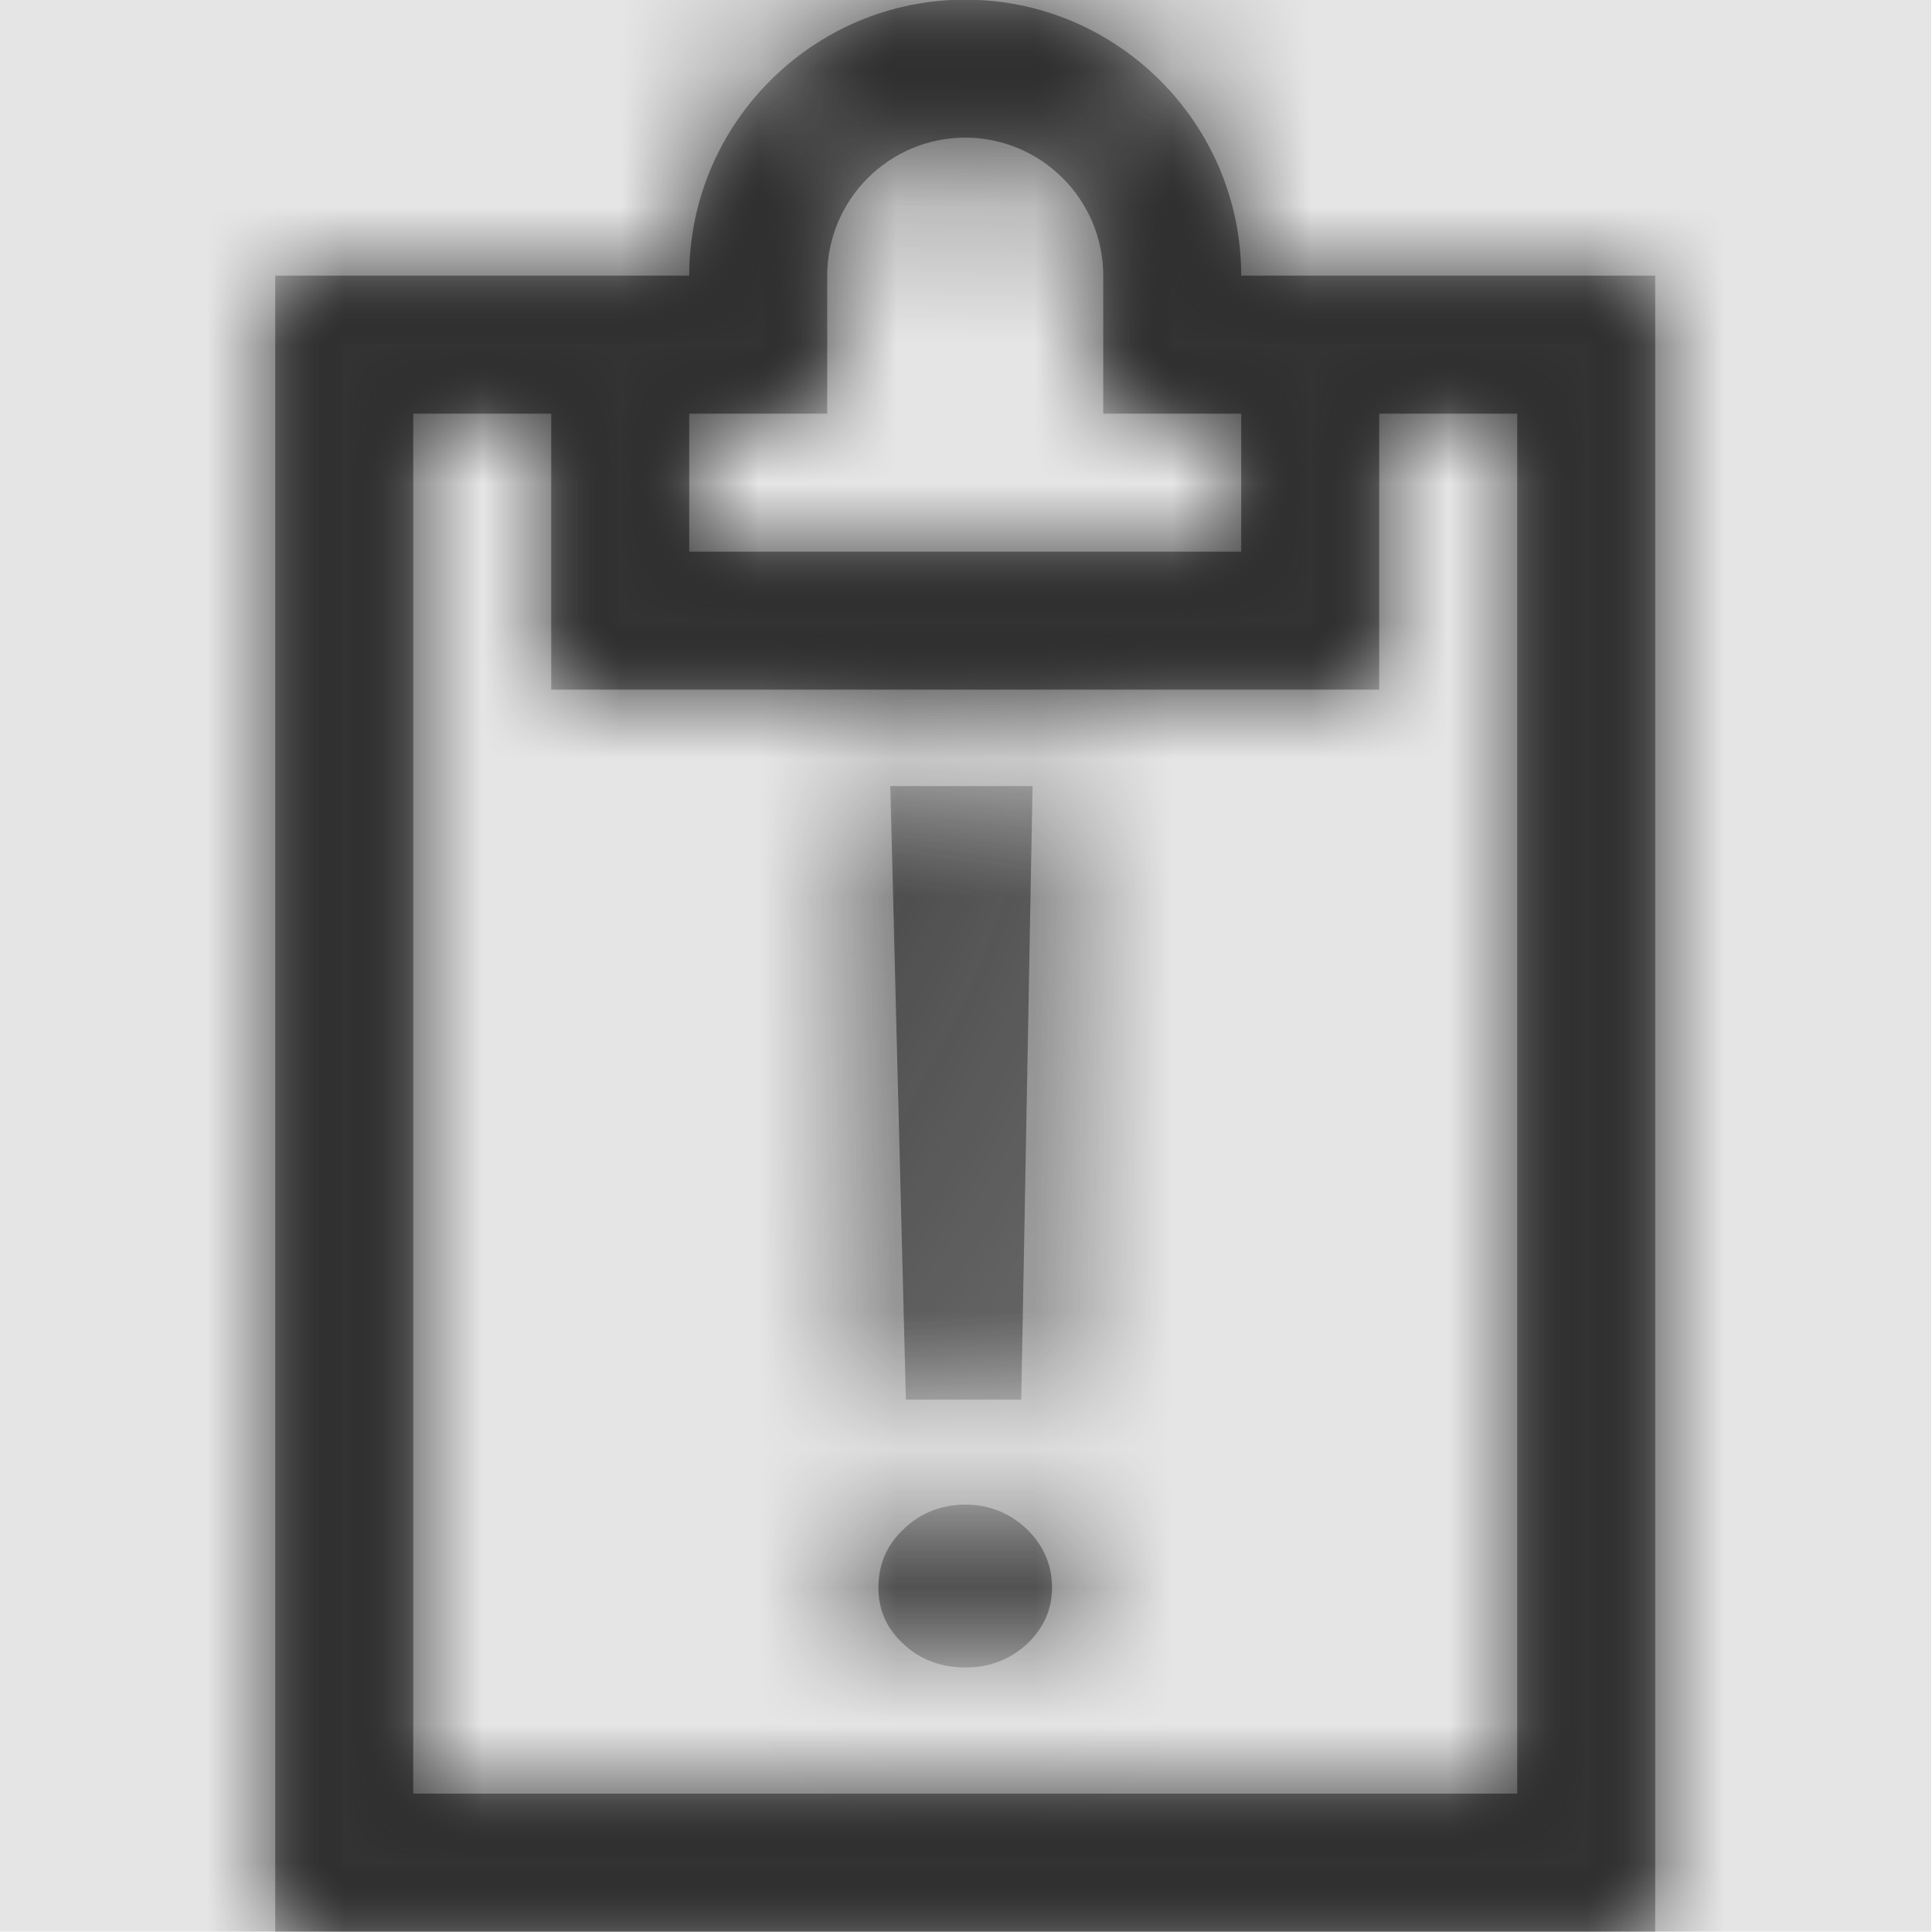 <svg width="512" height="512" viewBox="0 0 512 512" version="1.1" xmlns="http://www.w3.org/2000/svg" xmlns:xlink="http://www.w3.org/1999/xlink">
<title>bowtie-work-item-bug</title>
<desc>Created using Figma</desc>
<g id="Canvas" transform="matrix(36.571 0 0 36.571 -21065.1 -7899.43)">
<rect x="576" y="216" width="14" height="14" fill="#E5E5E5"/>
<g id="bowtie-work-item-bug">
<mask id="mask0_outline" mask-type="alpha">
<g id="Mask">
<use xlink:href="#path0_fill" transform="translate(578 216)" fill="#FFFFFF"/>
</g>
</mask>
<g id="Mask" mask="url(#mask0_outline)">
<use xlink:href="#path0_fill" transform="translate(578 216)"/>
</g>
<g id="&#226;&#134;&#170;&#240;&#159;&#142;&#168;Color" mask="url(#mask0_outline)">
<g id="Rectangle 3">
<use xlink:href="#path1_fill" transform="translate(576 216)" fill="#333333"/>
</g>
</g>
</g>
</g>
<defs>
<path id="path0_fill" fill-rule="evenodd" d="M 7 2C 7 0.898 6.102 0 5 0C 3.898 0 3 0.898 3 2L 0 2L 0 14L 10 14L 10 2L 7 2ZM 4 3L 4 2C 4 1.449 4.449 1 5 1C 5.551 1 6 1.449 6 2L 6 3L 7 3L 7 4L 3 4L 3 3L 4 3ZM 1 3L 1 13L 9 13L 9 3L 8 3L 8 5L 2 5L 2 3L 1 3ZM 4.57 10.145L 4.457 5.699L 5.488 5.699L 5.406 10.145L 4.57 10.145ZM 5.629 11.508C 5.629 11.34 5.566 11.199 5.445 11.082C 5.32 10.965 5.172 10.906 5.004 10.906C 4.828 10.906 4.676 10.965 4.555 11.082C 4.43 11.199 4.371 11.34 4.371 11.508C 4.371 11.668 4.43 11.805 4.555 11.918C 4.676 12.031 4.828 12.086 5.004 12.086C 5.172 12.086 5.32 12.031 5.445 11.918C 5.566 11.805 5.629 11.668 5.629 11.508Z"/>
<path id="path1_fill" fill-rule="evenodd" d="M 0 0L 14 0L 14 14L 0 14L 0 0Z"/>
</defs>
</svg>

